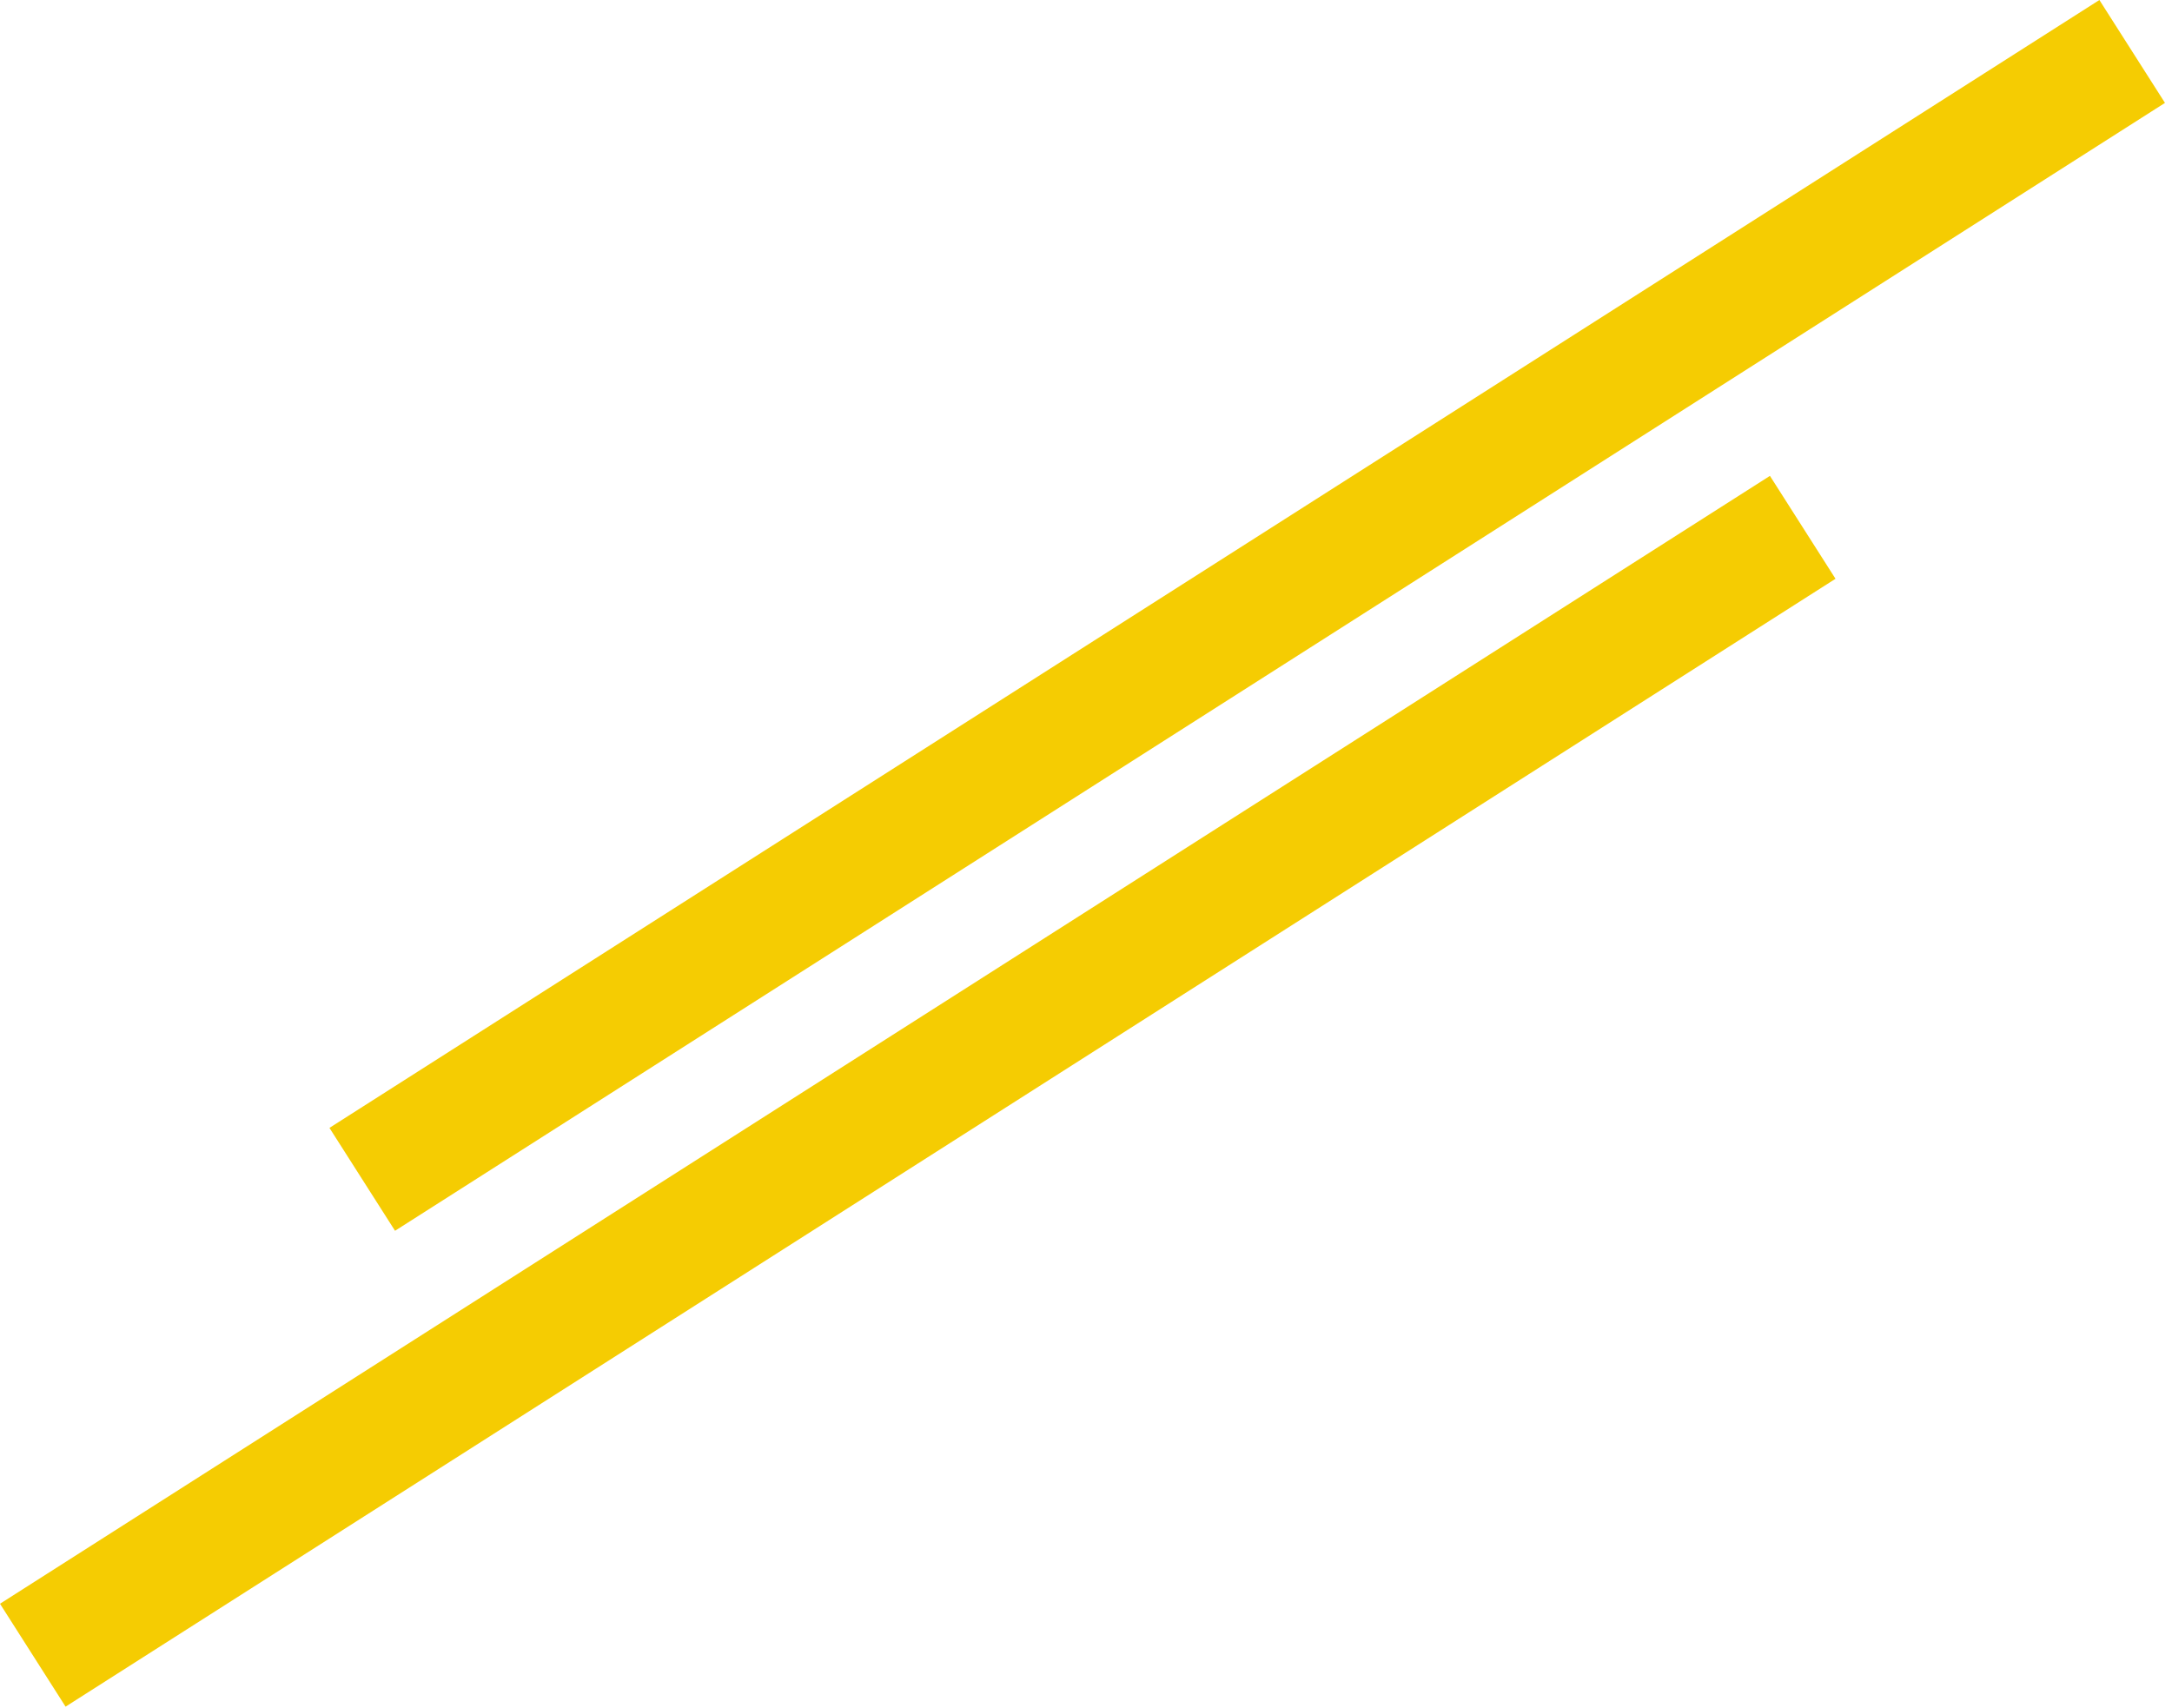 <svg width="178" height="140" viewBox="0 0 178 140" fill="none" xmlns="http://www.w3.org/2000/svg">
<rect x="172.05" width="10" height="172" transform="rotate(57.492 172.05 0)" fill="#F5CC02"/>
<rect x="145.05" y="39" width="10" height="172" transform="rotate(57.492 145.05 39)" fill="#F5CC02"/>
</svg>
